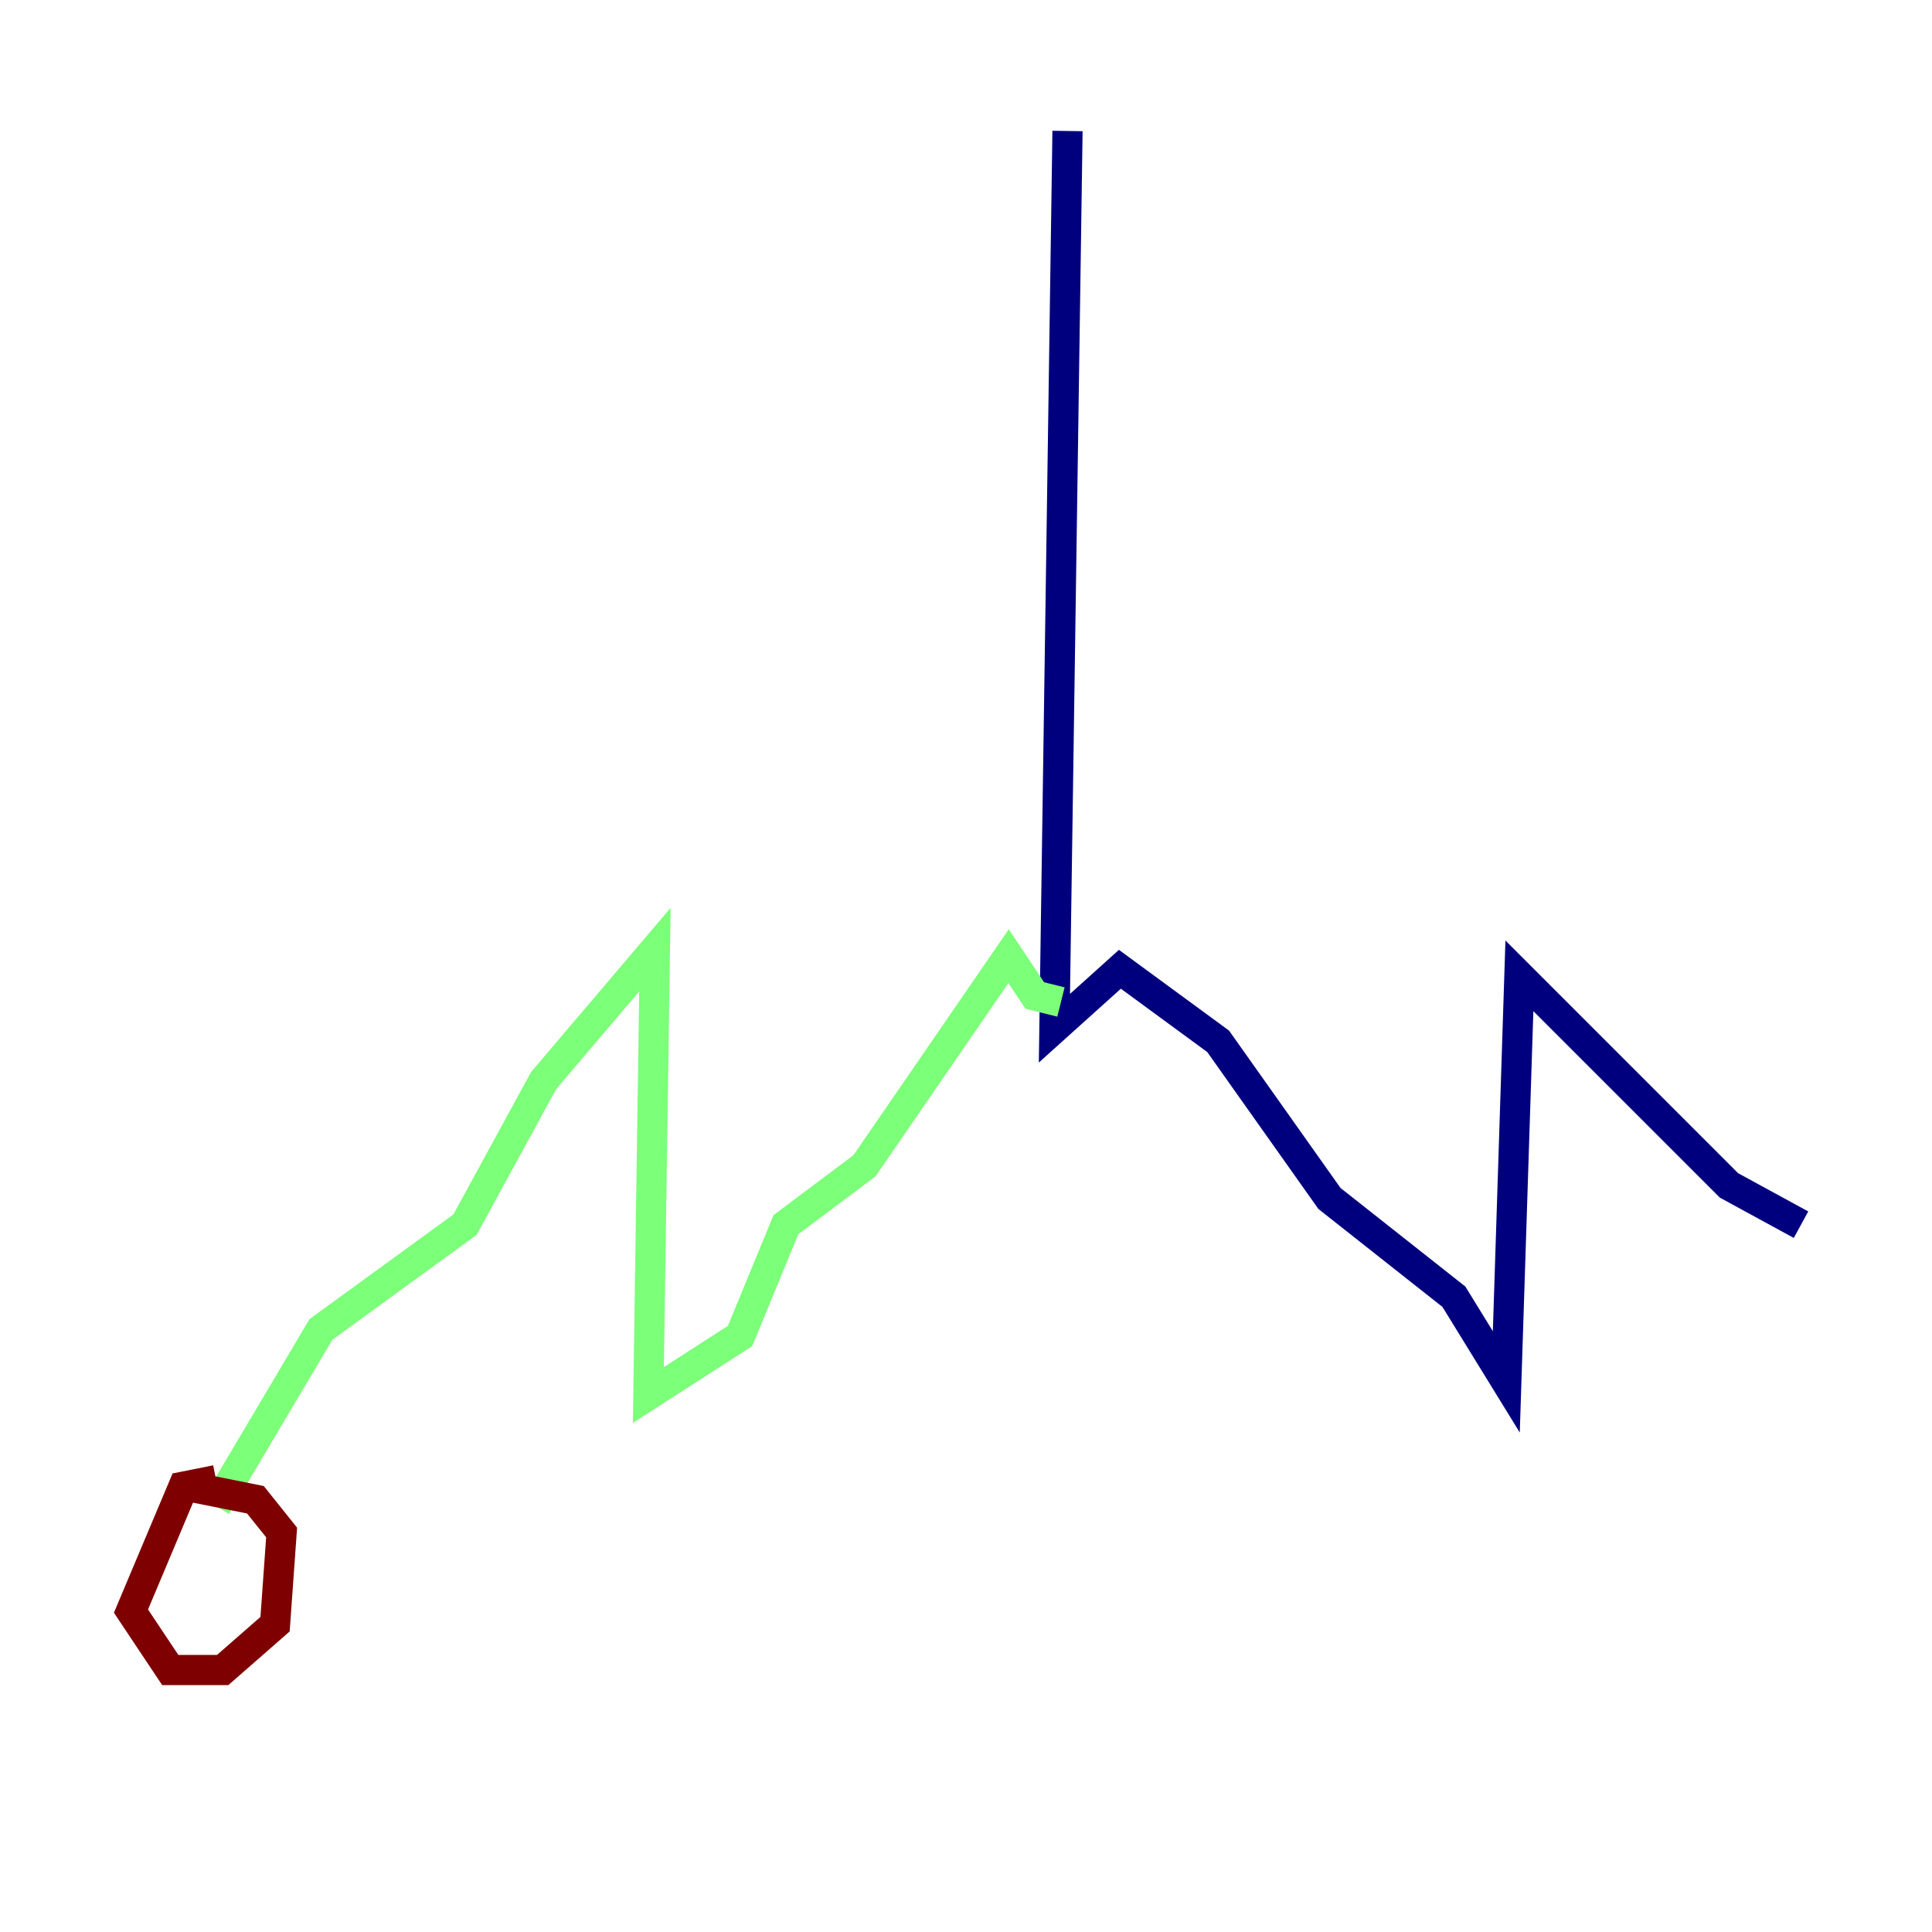 <?xml version="1.0" encoding="utf-8" ?>
<svg baseProfile="tiny" height="128" version="1.2" viewBox="0,0,128,128" width="128" xmlns="http://www.w3.org/2000/svg" xmlns:ev="http://www.w3.org/2001/xml-events" xmlns:xlink="http://www.w3.org/1999/xlink"><defs /><polyline fill="none" points="70.725,8.678 69.858,68.122 74.197,64.217 80.705,68.99 88.081,79.403 96.325,85.912 99.797,91.552 100.664,64.651 114.549,78.536 119.322,81.139" stroke="#00007f" stroke-width="2" /><polyline fill="none" points="70.291,66.386 68.556,65.953 66.82,63.349 57.275,77.234 52.068,81.139 49.031,88.515 42.956,92.42 43.39,62.915 36.014,71.593 30.807,81.139 21.261,88.081 14.319,99.797" stroke="#7cff79" stroke-width="2" /><polyline fill="none" points="14.319,98.061 12.149,98.495 8.678,106.739 11.281,110.644 14.752,110.644 18.224,107.607 18.658,101.532 16.922,99.363 12.583,98.495" stroke="#7f0000" stroke-width="2" /></svg>